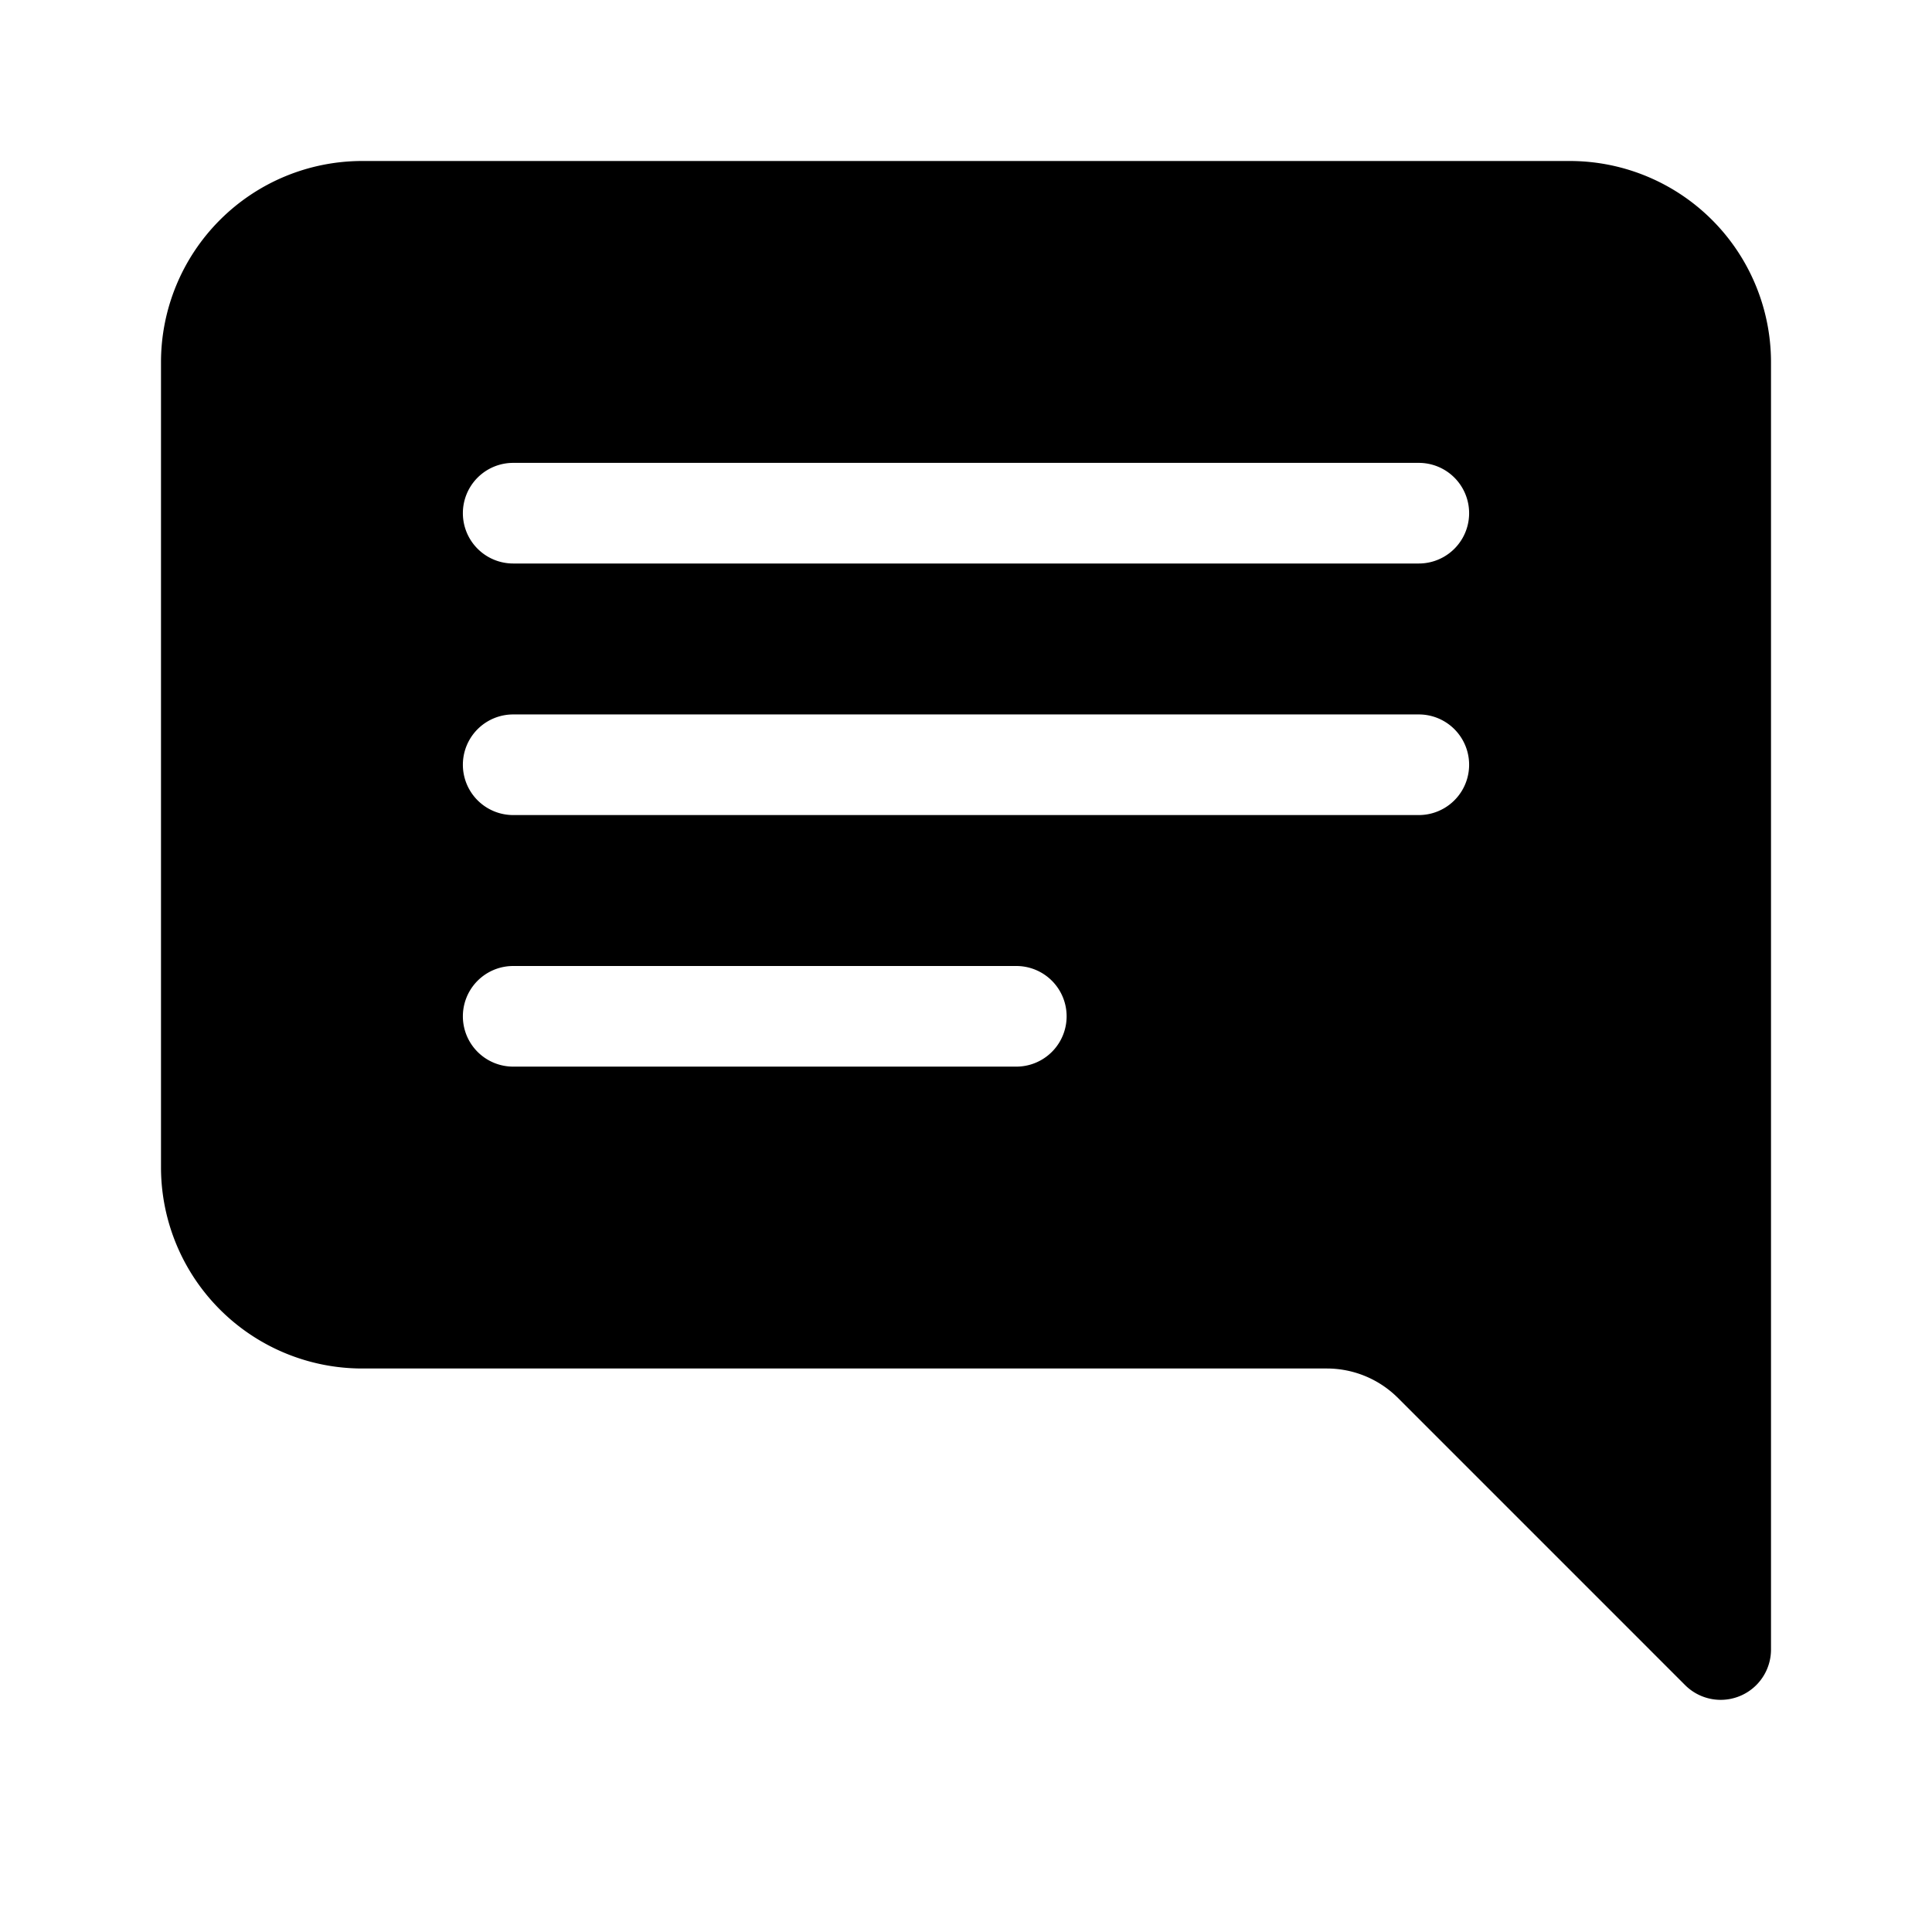 <svg xmlns="http://www.w3.org/2000/svg" width="100%" height="100%" viewBox="-1.6 -1.6 19.2 19.2"><path d="M16 2a2 2 0 00-2-2H2a2 2 0 00-2 2v8a2 2 0 002 2h9.586a1 1 0 01.707.293l2.853 2.853a.5.5 0 00.854-.353V2zM3.5 3h9a.5.5 0 010 1h-9a.5.5 0 010-1zm0 2.5h9a.5.5 0 010 1h-9a.5.5 0 010-1zm0 2.5h5a.5.5 0 010 1h-5a.5.5 0 010-1z"/></svg>